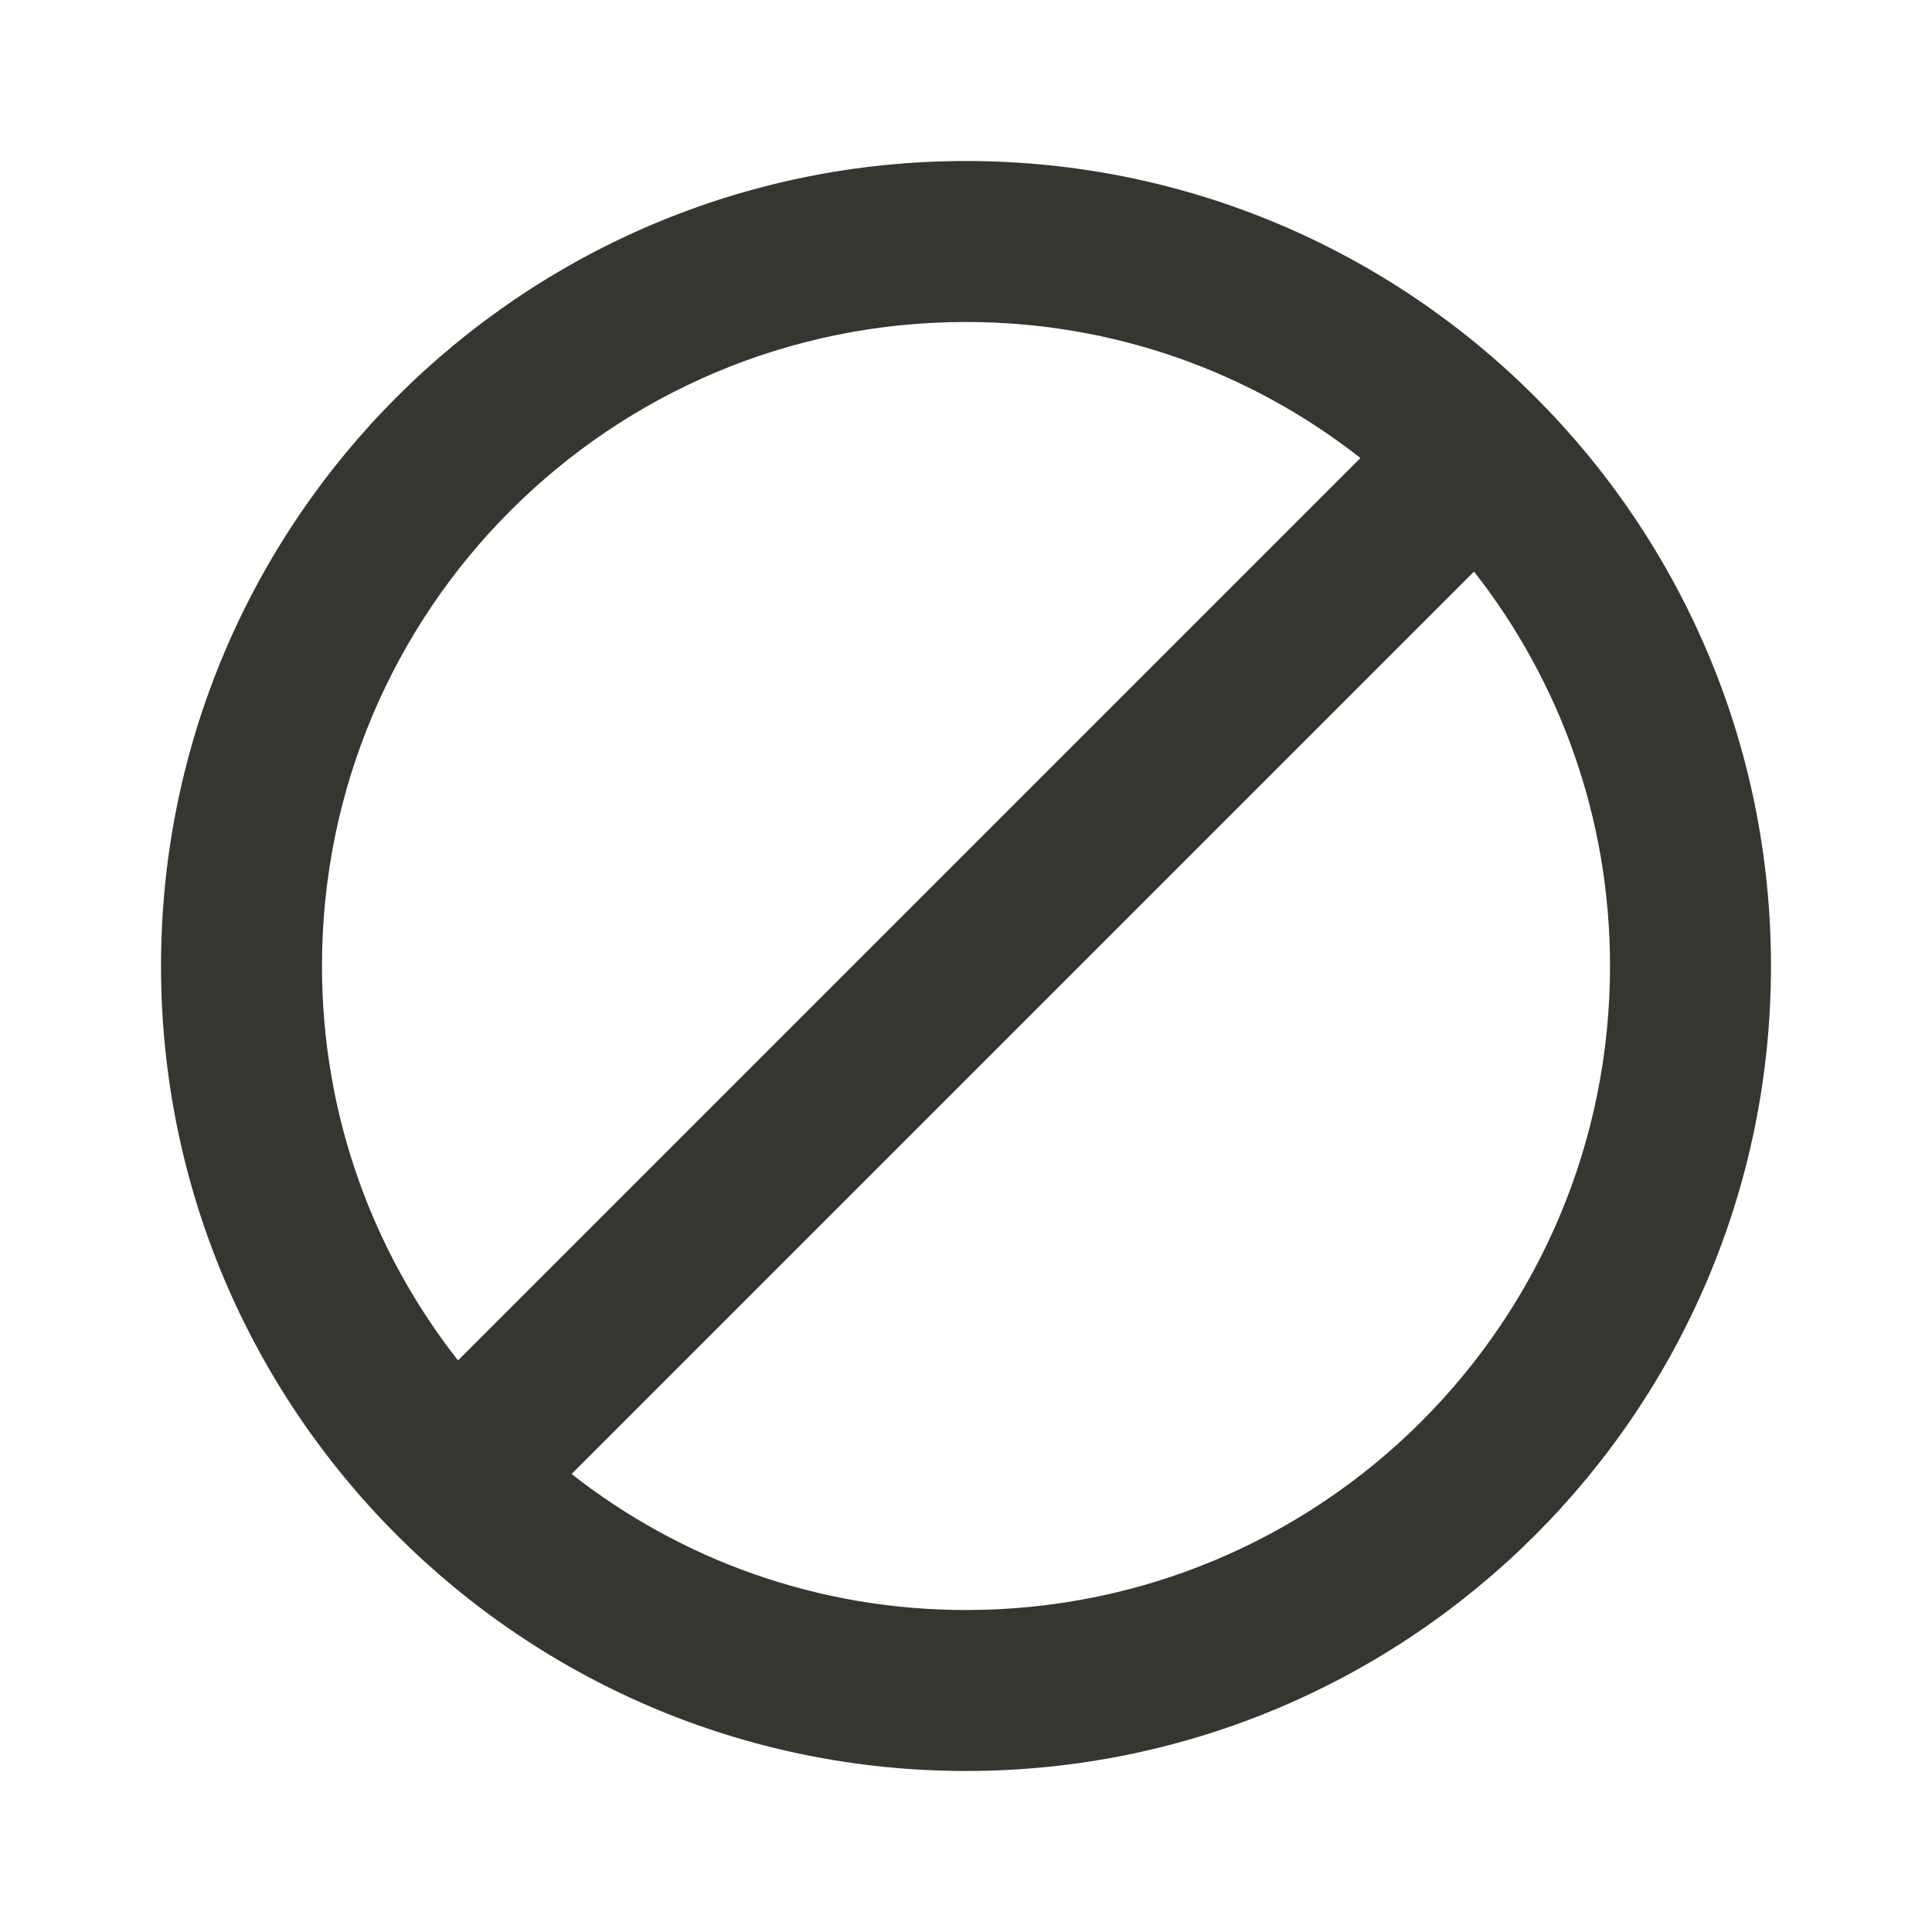 <!-- Generated by IcoMoon.io -->
<svg version="1.1" xmlns="http://www.w3.org/2000/svg" width="32" height="32" viewBox="0 0 32 32">
<title>mt-block</title>
<path fill="#37352f" d="M16 2.667c-7.36 0-13.333 5.973-13.333 13.333s5.973 13.333 13.333 13.333c7.36 0 13.333-5.973 13.333-13.333s-5.973-13.333-13.333-13.333v0zM5.333 16c0-5.893 4.773-10.667 10.667-10.667 2.467 0 4.733 0.84 6.533 2.253l-14.947 14.947c-1.413-1.8-2.253-4.067-2.253-6.533v0zM16 26.667c-2.467 0-4.733-0.84-6.533-2.253l14.947-14.947c1.413 1.8 2.253 4.067 2.253 6.533 0 5.893-4.773 10.667-10.667 10.667v0z"></path>
</svg>

